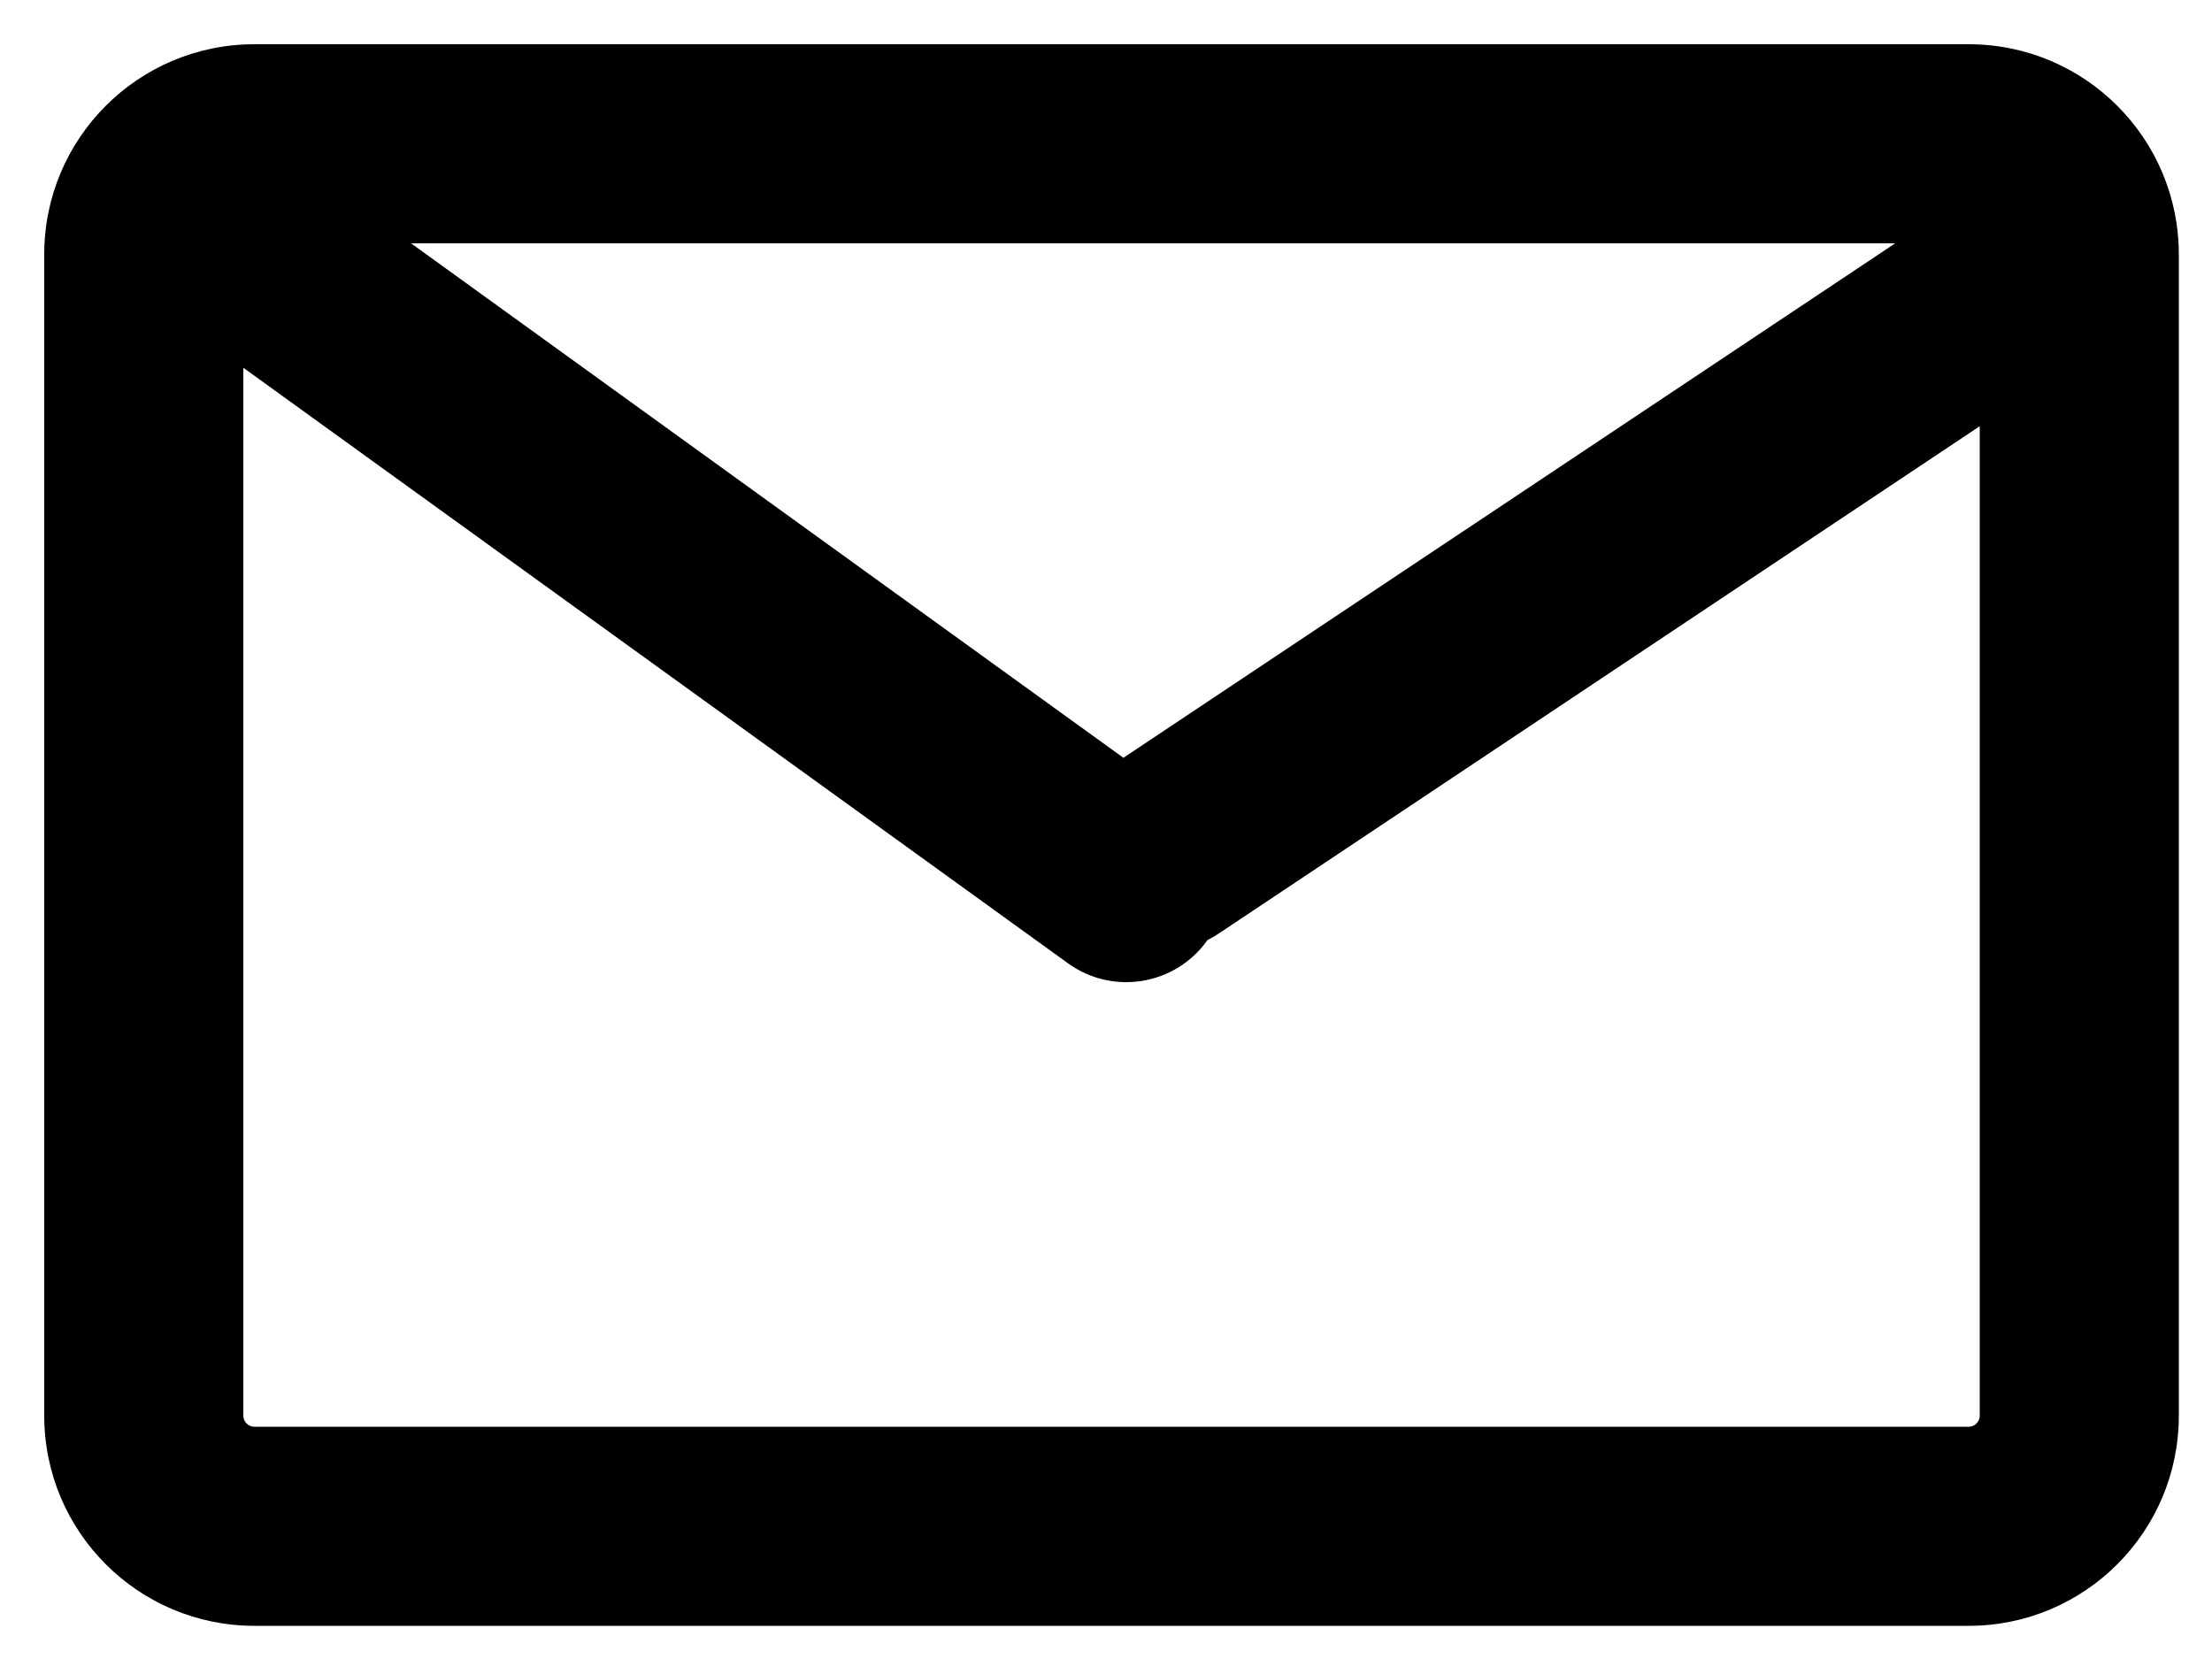 <svg width="40" height="30" viewBox="0 0 40 30" fill="none" xmlns="http://www.w3.org/2000/svg">
<mask id="path-1-outside-1_183_11" maskUnits="userSpaceOnUse" x="0" y="0" width="40" height="30" fill="black">
<rect fill="white" width="40" height="30"/>
<path fill-rule="evenodd" clip-rule="evenodd" d="M1 4.6C1 2.612 2.612 1 4.6 1H35.6C37.588 1 39.2 2.612 39.2 4.6V25.6C39.2 27.588 37.588 29.2 35.6 29.2H4.6C2.612 29.2 1 27.588 1 25.6V4.6ZM6.815 4.2L20.311 13.947L34.931 4.2H6.815ZM21.703 16.839C21.69 16.859 21.677 16.878 21.663 16.897C21.146 17.613 20.146 17.775 19.429 17.257L4.2 6.258V25.6C4.2 25.821 4.379 26 4.6 26H35.6C35.821 26 36 25.821 36 25.6V7.333L21.931 16.712C21.858 16.762 21.781 16.804 21.703 16.839Z"/>
</mask>
<path fill-rule="evenodd" clip-rule="evenodd" d="M1 4.6C1 2.612 2.612 1 4.6 1H35.6C37.588 1 39.2 2.612 39.2 4.6V25.6C39.2 27.588 37.588 29.2 35.6 29.2H4.6C2.612 29.2 1 27.588 1 25.6V4.6ZM6.815 4.2L20.311 13.947L34.931 4.2H6.815ZM21.703 16.839C21.69 16.859 21.677 16.878 21.663 16.897C21.146 17.613 20.146 17.775 19.429 17.257L4.2 6.258V25.6C4.2 25.821 4.379 26 4.6 26H35.6C35.821 26 36 25.821 36 25.6V7.333L21.931 16.712C21.858 16.762 21.781 16.804 21.703 16.839Z" fill="black"/>
<path d="M6.815 4.2V4H6.197L6.698 4.362L6.815 4.2ZM20.311 13.947L20.194 14.109L20.306 14.19L20.422 14.113L20.311 13.947ZM34.931 4.2L35.042 4.366L35.592 4H34.931V4.2ZM21.703 16.839L21.62 16.657L21.568 16.681L21.536 16.729L21.703 16.839ZM21.663 16.897L21.825 17.014L21.825 17.014L21.663 16.897ZM19.429 17.257L19.546 17.095L19.546 17.095L19.429 17.257ZM4.2 6.258L4.317 6.096L4 5.867V6.258H4.2ZM36 7.333H36.2V6.96L35.889 7.167L36 7.333ZM21.931 16.712L21.82 16.546L21.82 16.546L21.931 16.712ZM4.6 0.8C2.501 0.8 0.8 2.501 0.8 4.6H1.2C1.2 2.722 2.722 1.2 4.6 1.2V0.8ZM35.6 0.8H4.6V1.2H35.6V0.8ZM39.4 4.6C39.4 2.501 37.699 0.8 35.6 0.8V1.2C37.478 1.2 39 2.722 39 4.6H39.4ZM39.4 25.6V4.6H39V25.6H39.4ZM35.6 29.4C37.699 29.4 39.4 27.699 39.4 25.6H39C39 27.478 37.478 29 35.6 29V29.4ZM4.6 29.4H35.6V29H4.6V29.4ZM0.8 25.6C0.8 27.699 2.501 29.4 4.6 29.4V29C2.722 29 1.2 27.478 1.2 25.6H0.8ZM0.8 4.6V25.6H1.2V4.6H0.8ZM6.698 4.362L20.194 14.109L20.428 13.785L6.932 4.038L6.698 4.362ZM34.82 4.034L20.2 13.78L20.422 14.113L35.042 4.366L34.82 4.034ZM6.815 4.4H34.931V4H6.815V4.4ZM21.536 16.729C21.525 16.746 21.513 16.763 21.501 16.78L21.825 17.014C21.841 16.993 21.856 16.971 21.87 16.949L21.536 16.729ZM21.501 16.78C21.048 17.407 20.173 17.548 19.546 17.095L19.312 17.419C20.118 18.002 21.243 17.82 21.825 17.014L21.501 16.78ZM19.546 17.095L4.317 6.096L4.083 6.421L19.312 17.419L19.546 17.095ZM4.4 25.6V6.258H4V25.6H4.4ZM4.6 25.8C4.49 25.8 4.4 25.71 4.4 25.6H4C4 25.931 4.269 26.2 4.6 26.2V25.8ZM35.6 25.8H4.6V26.2H35.6V25.8ZM35.8 25.6C35.8 25.71 35.71 25.8 35.6 25.8V26.2C35.931 26.2 36.2 25.931 36.2 25.6H35.8ZM35.8 7.333V25.6H36.2V7.333H35.8ZM22.042 16.879L36.111 7.5L35.889 7.167L21.82 16.546L22.042 16.879ZM21.786 17.021C21.874 16.982 21.959 16.934 22.042 16.879L21.82 16.546C21.756 16.589 21.689 16.626 21.62 16.657L21.786 17.021Z" fill="black" mask="url(#path-1-outside-1_183_11)"/>
</svg>
